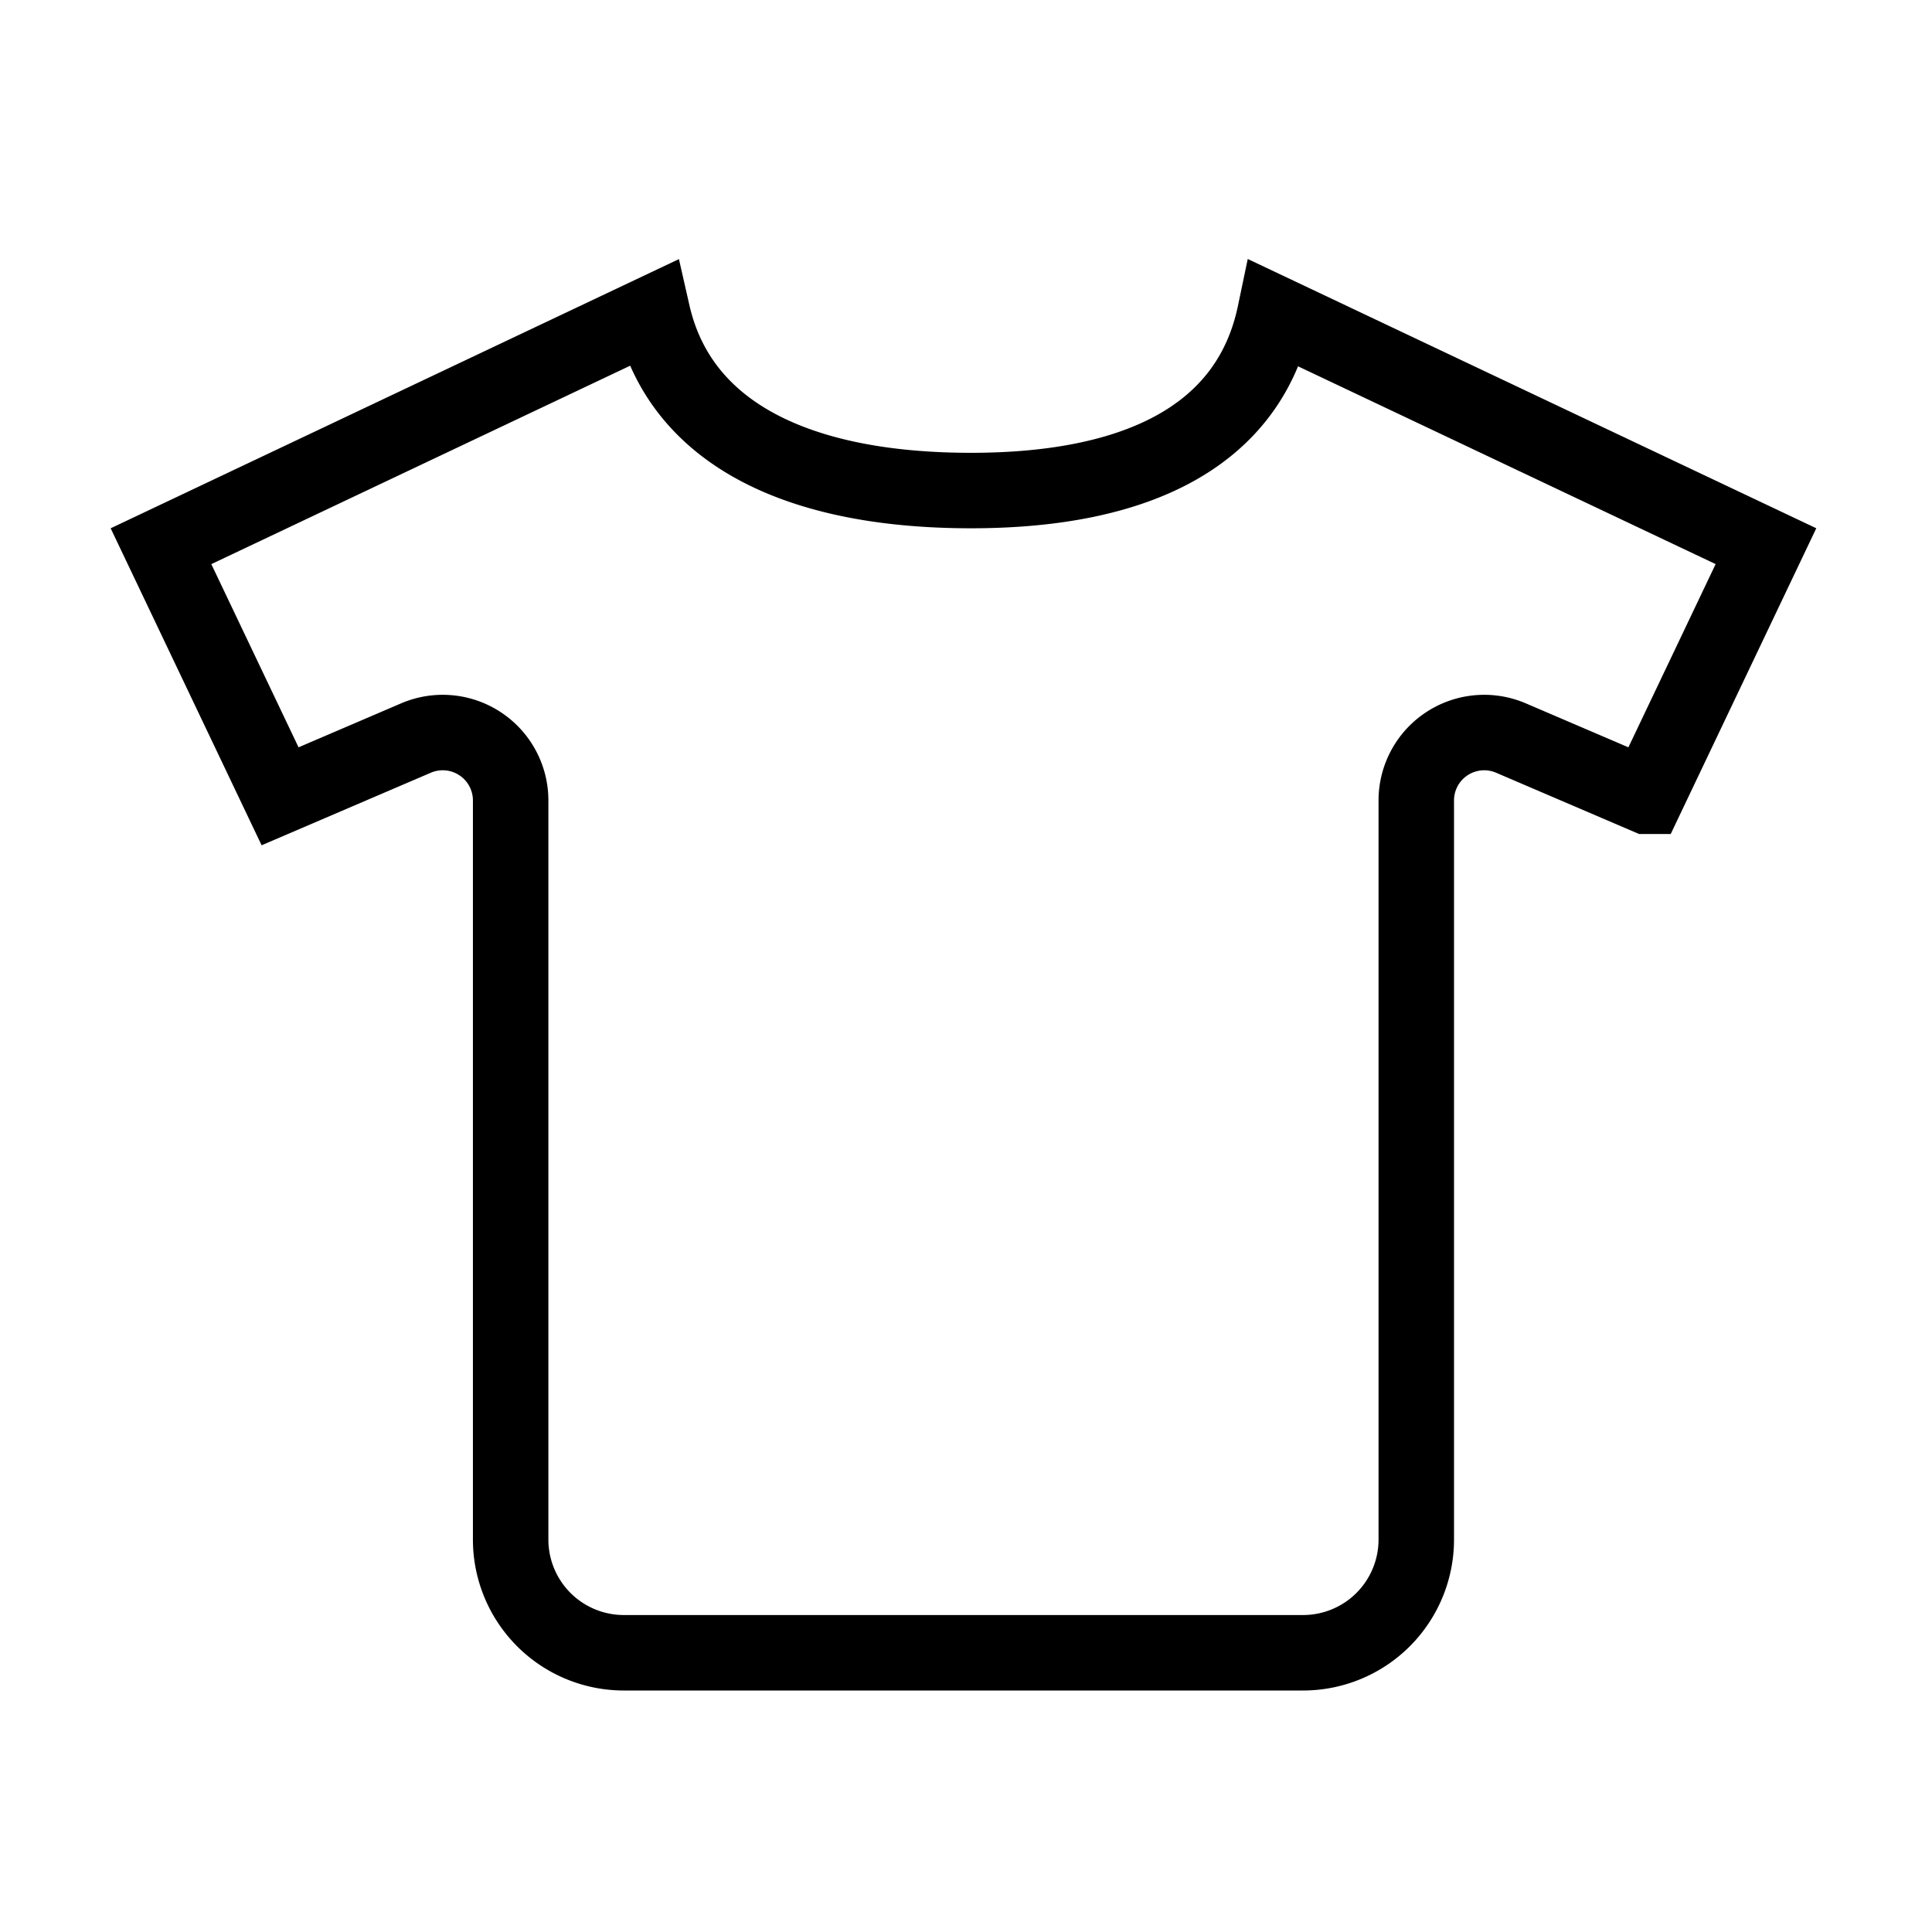 <svg width="128" height="128" xmlns="http://www.w3.org/2000/svg"><path d="M109.11 52.756l7.889-16.57-32.535-15.41C82.78 28.829 75.421 32.5 64.334 32.5c-11.353 0-19.277-3.713-21.1-11.74L10.666 36.188l7.89 16.569 9.003-3.86a4.5 4.5 0 0 1 6.273 4.137V102a7.5 7.5 0 0 0 7.5 7.5h45a7.5 7.5 0 0 0 7.5-7.5V53.033a4.5 4.5 0 0 1 6.273-4.136l9.003 3.859z" stroke="#000" stroke-width="5" fill="none" fill-rule="evenodd"/></svg>